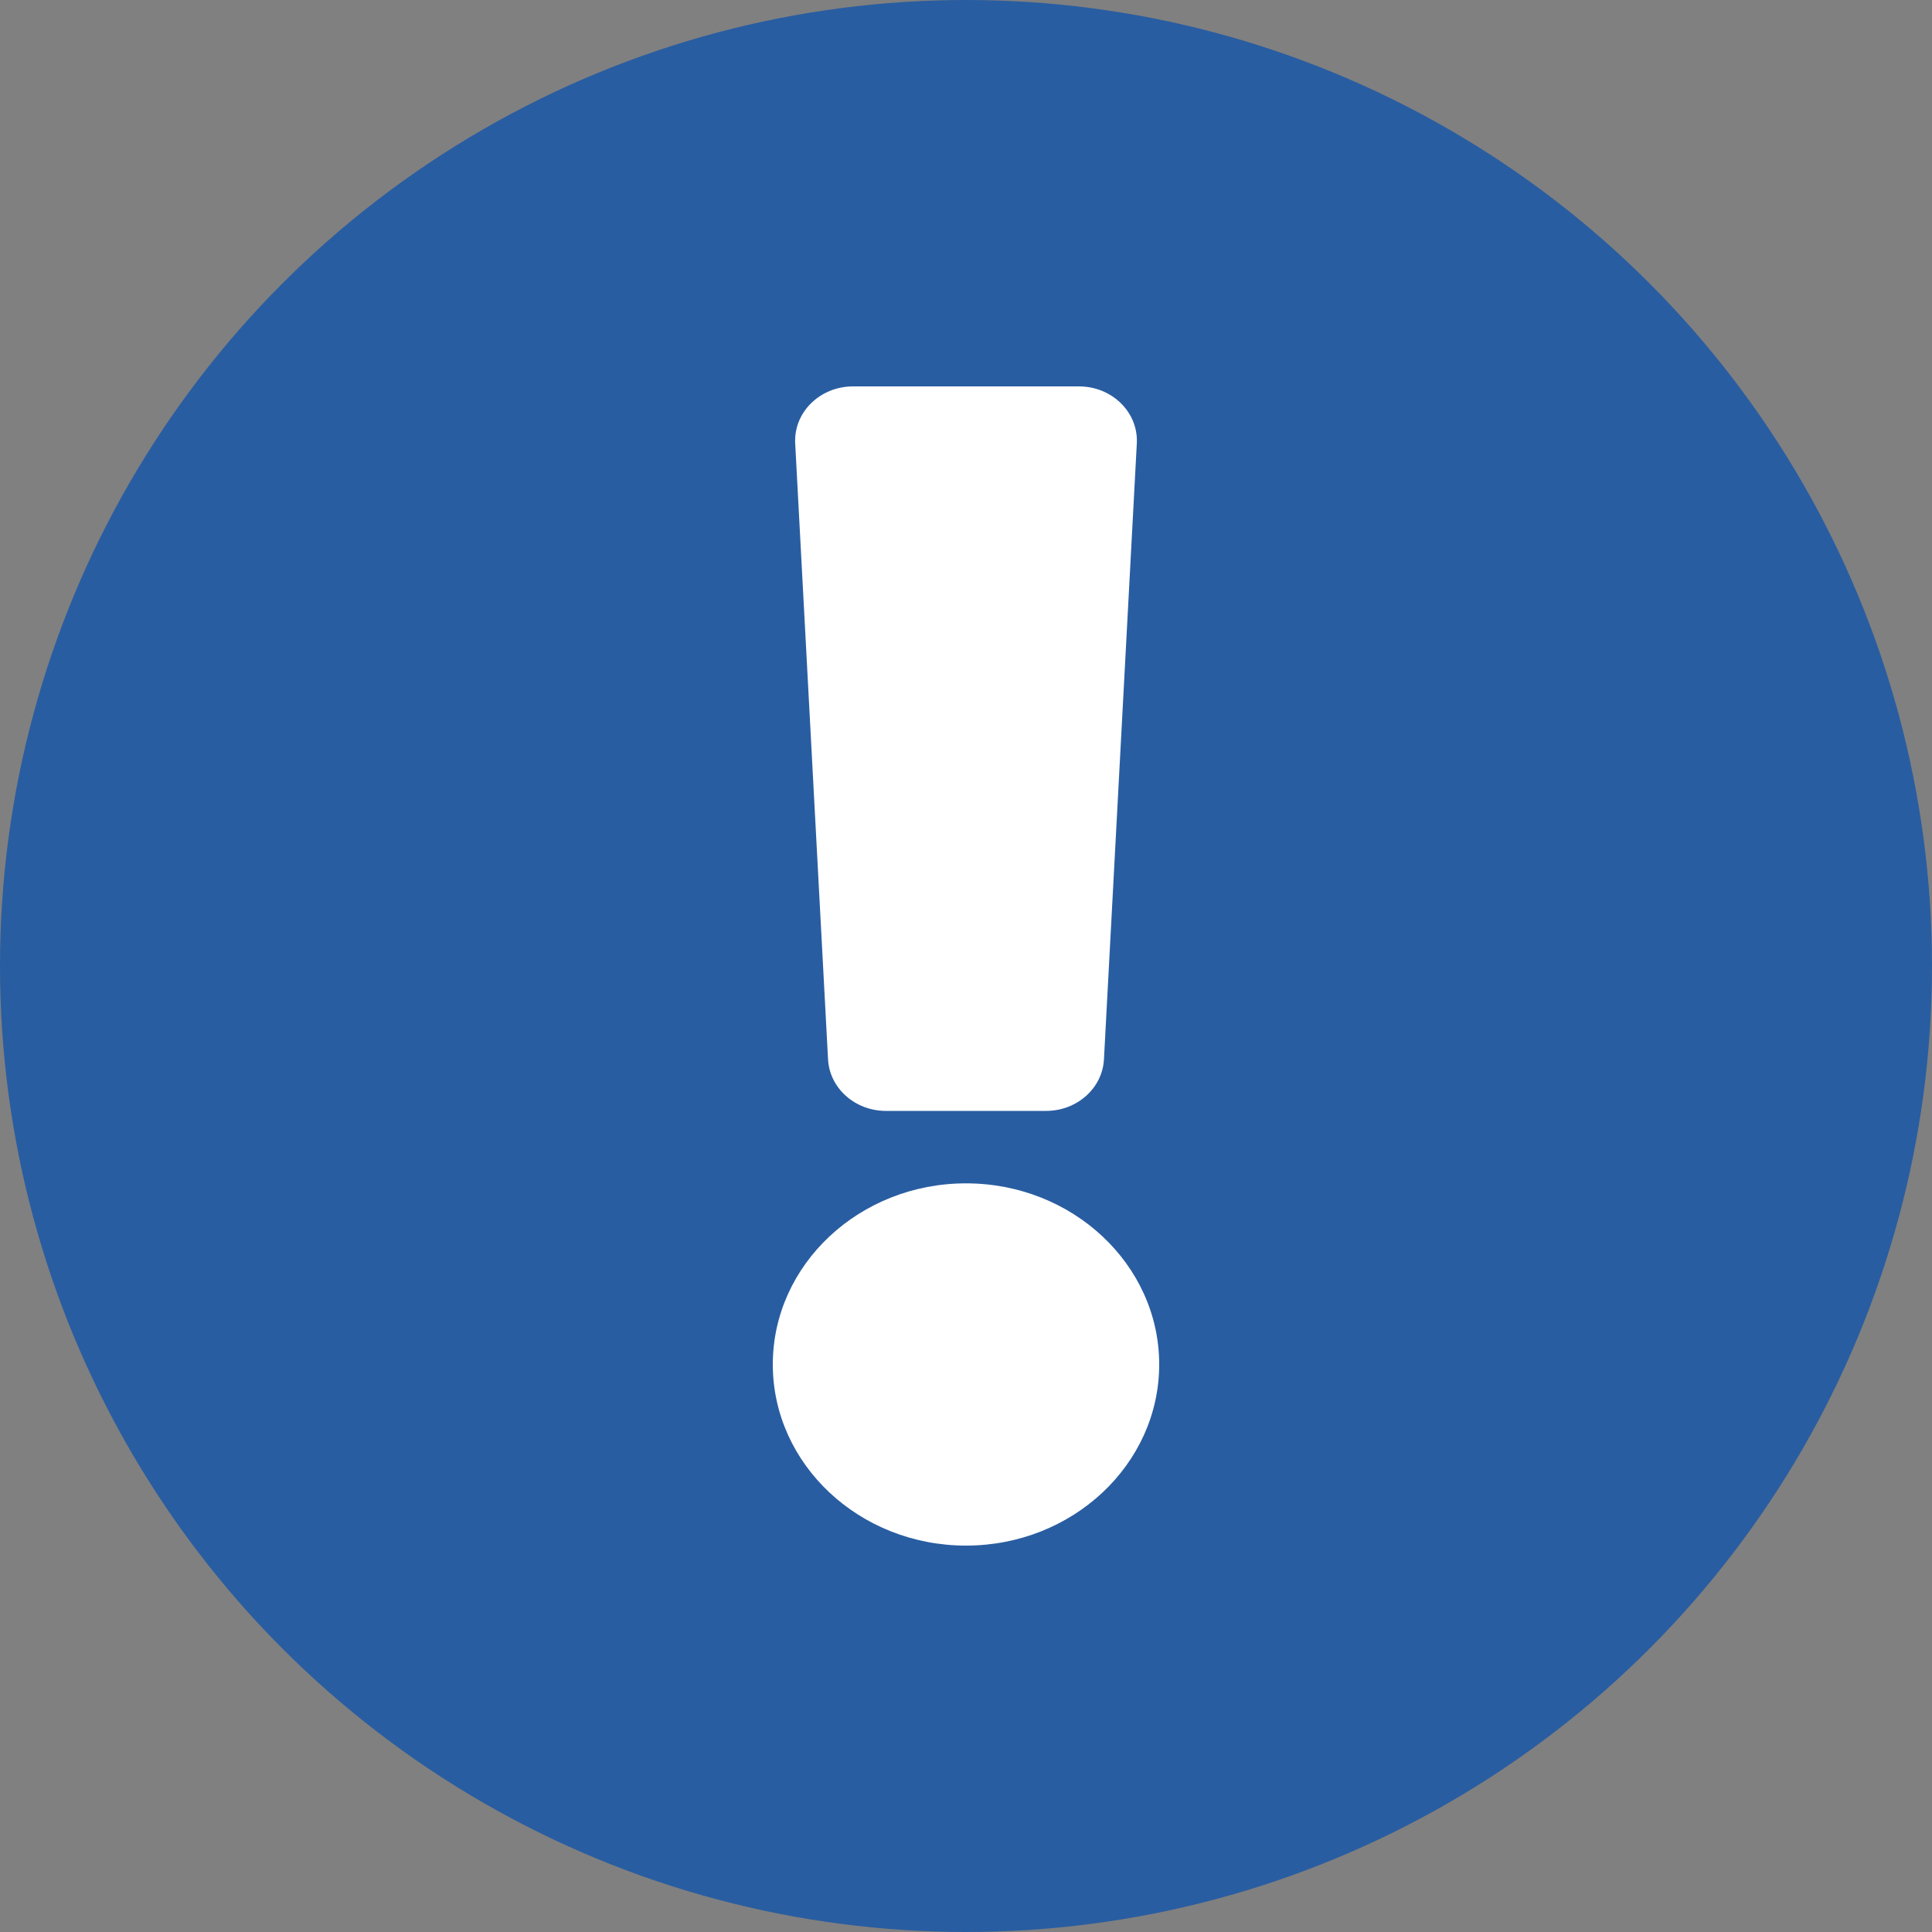 <svg width="22" height="22" viewBox="0 0 22 22" fill="none" xmlns="http://www.w3.org/2000/svg">
<rect x="0" y="0" width="22" height="22" fill="#808080" stroke="none"/>
<circle cx="11" cy="11" r="11" fill="#004DB1" fill-opacity="0.68"/>
<path d="M13.2 15.537C13.2 16.675 12.213 17.6 11 17.6C9.787 17.6 8.8 16.675 8.8 15.537C8.8 14.4 9.787 13.475 11 13.475C12.213 13.475 13.2 14.4 13.2 15.537ZM9.055 5.05L9.429 12.062C9.446 12.391 9.736 12.65 10.088 12.65H11.912C12.264 12.65 12.554 12.391 12.571 12.062L12.945 5.05C12.964 4.696 12.664 4.4 12.286 4.4H9.714C9.336 4.4 9.036 4.696 9.055 5.05Z" fill="white"/>
</svg>
